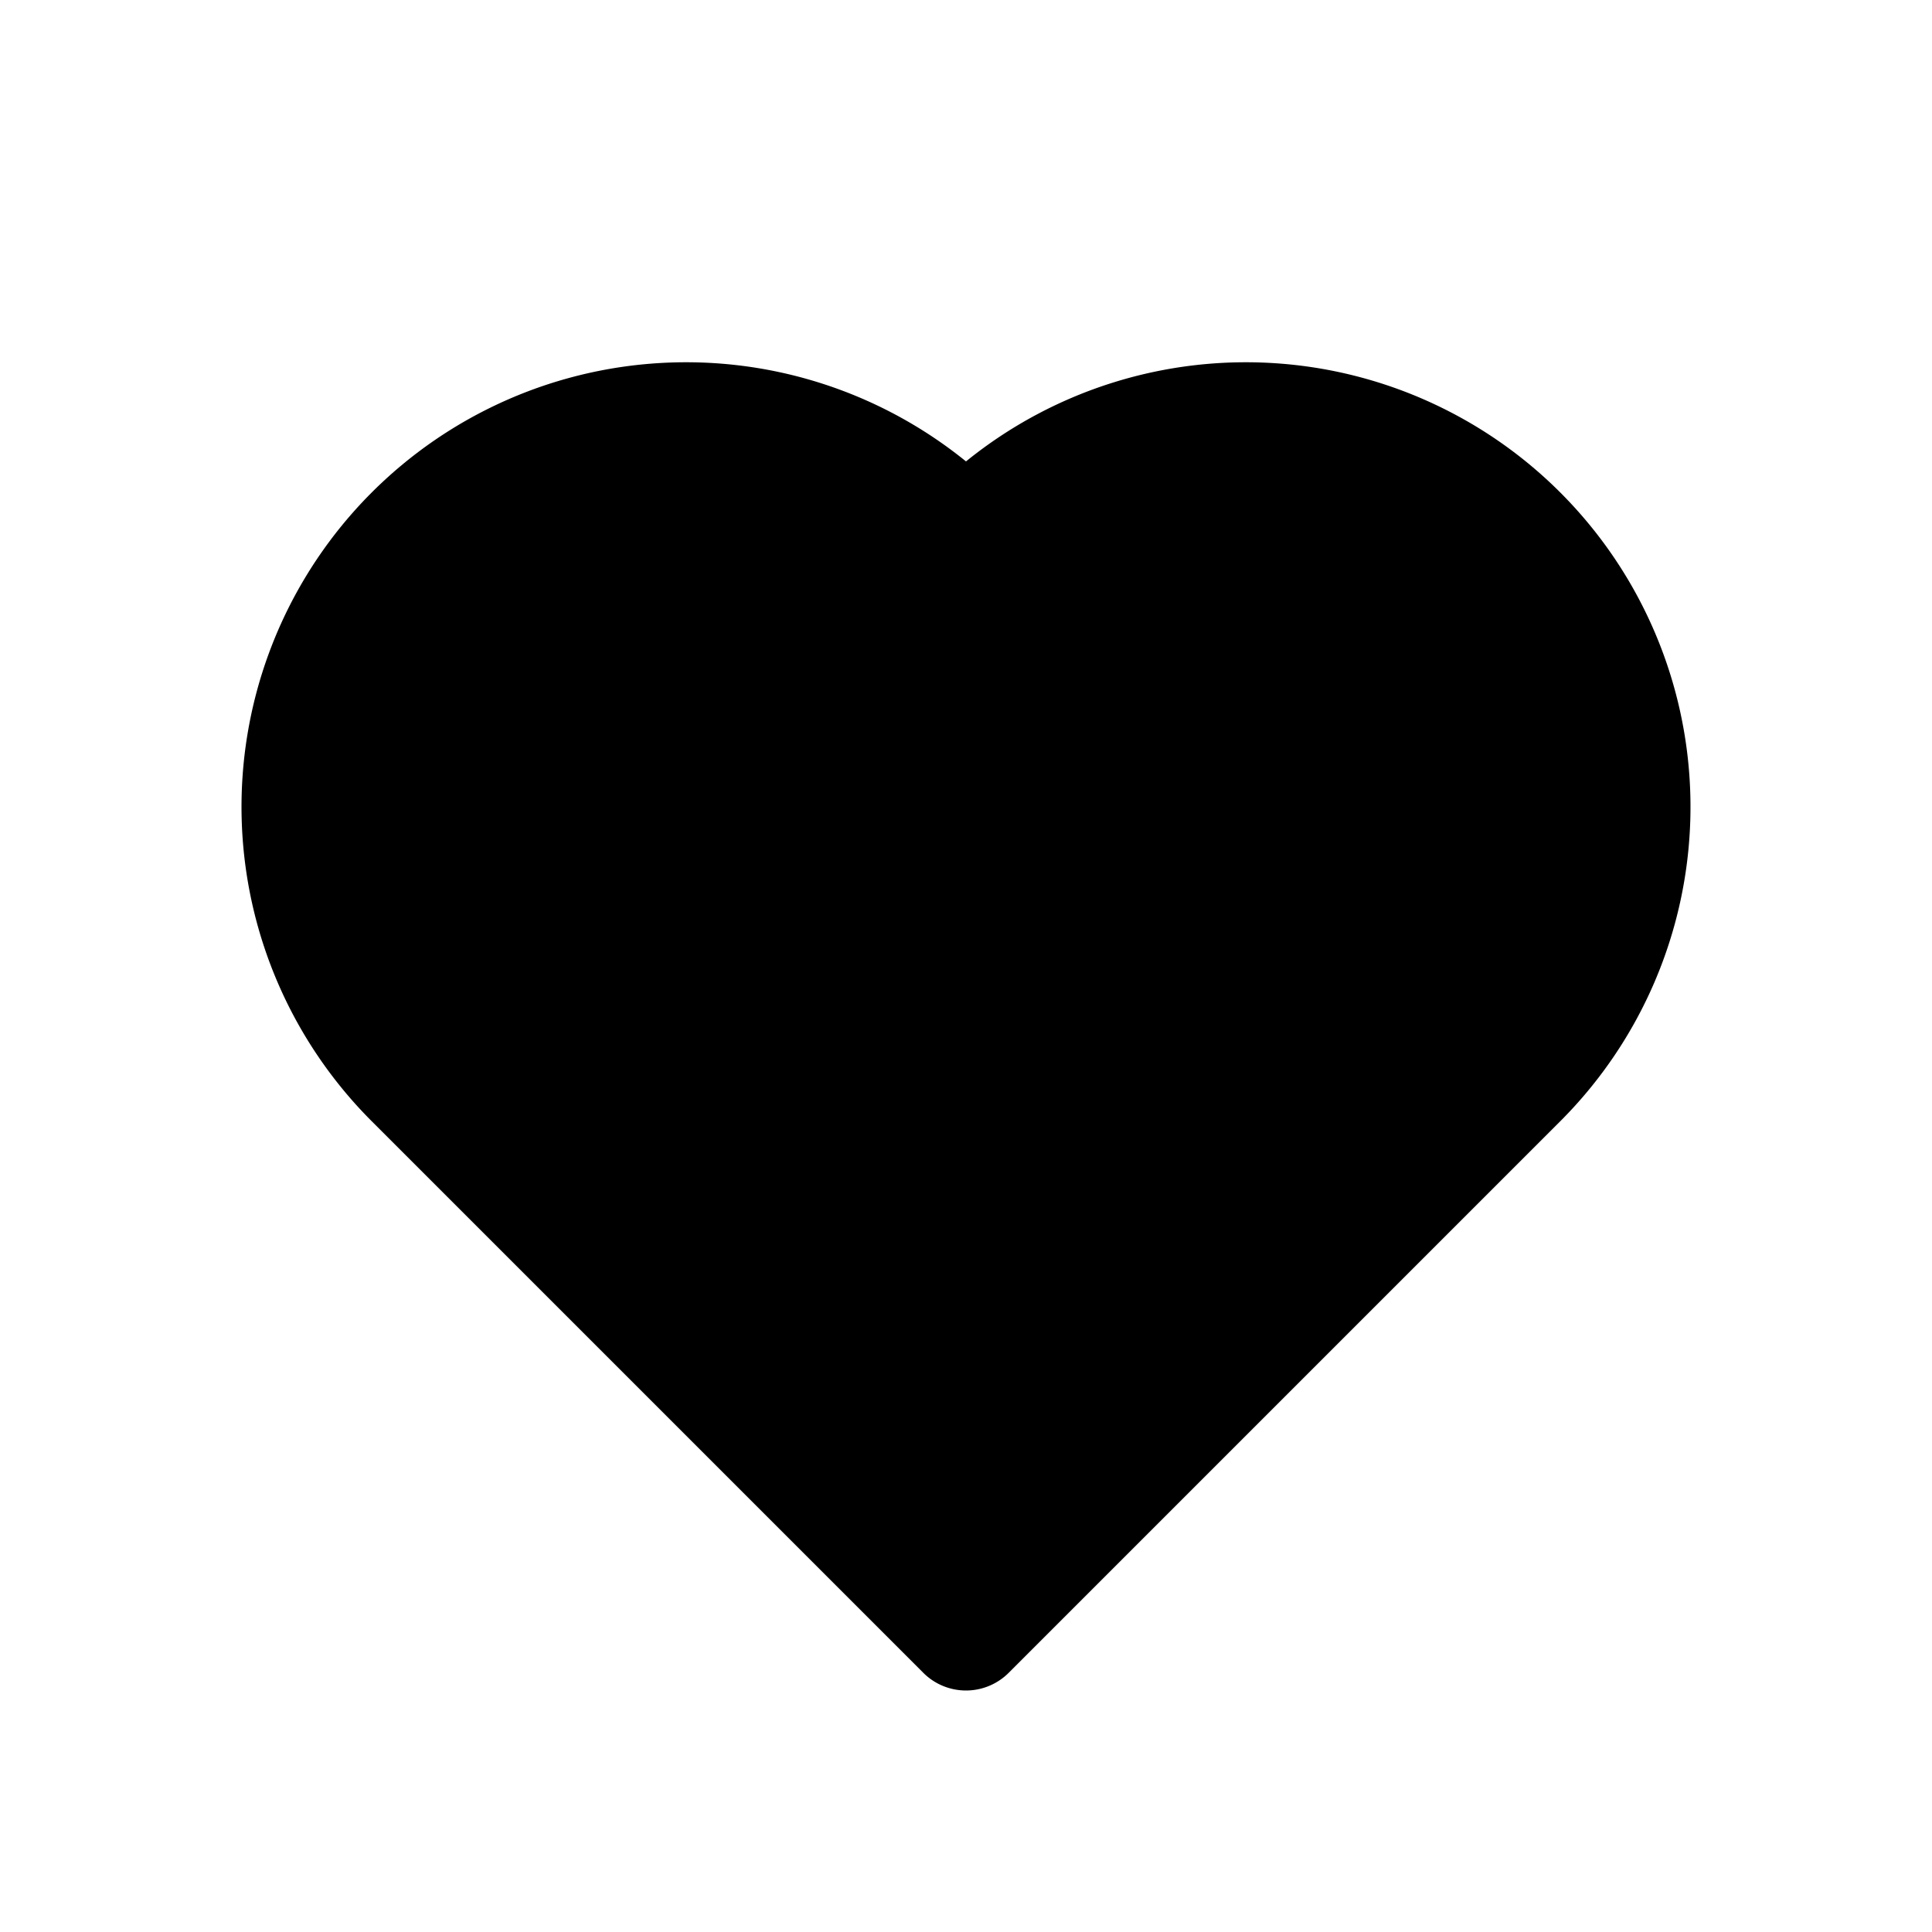 <svg viewBox="0 0 1024 1024" xmlns="http://www.w3.org/2000/svg">
  <path fill="currentColor"
    d="M489.373 886.627l-292.35-292.35a235.647 235.647 0 0 1 314.977 -349.717a235.647 235.647 0 0 1 314.977 349.717l-292.35 292.35a32 32 0 0 1 -45.255 0z" />
</svg>
